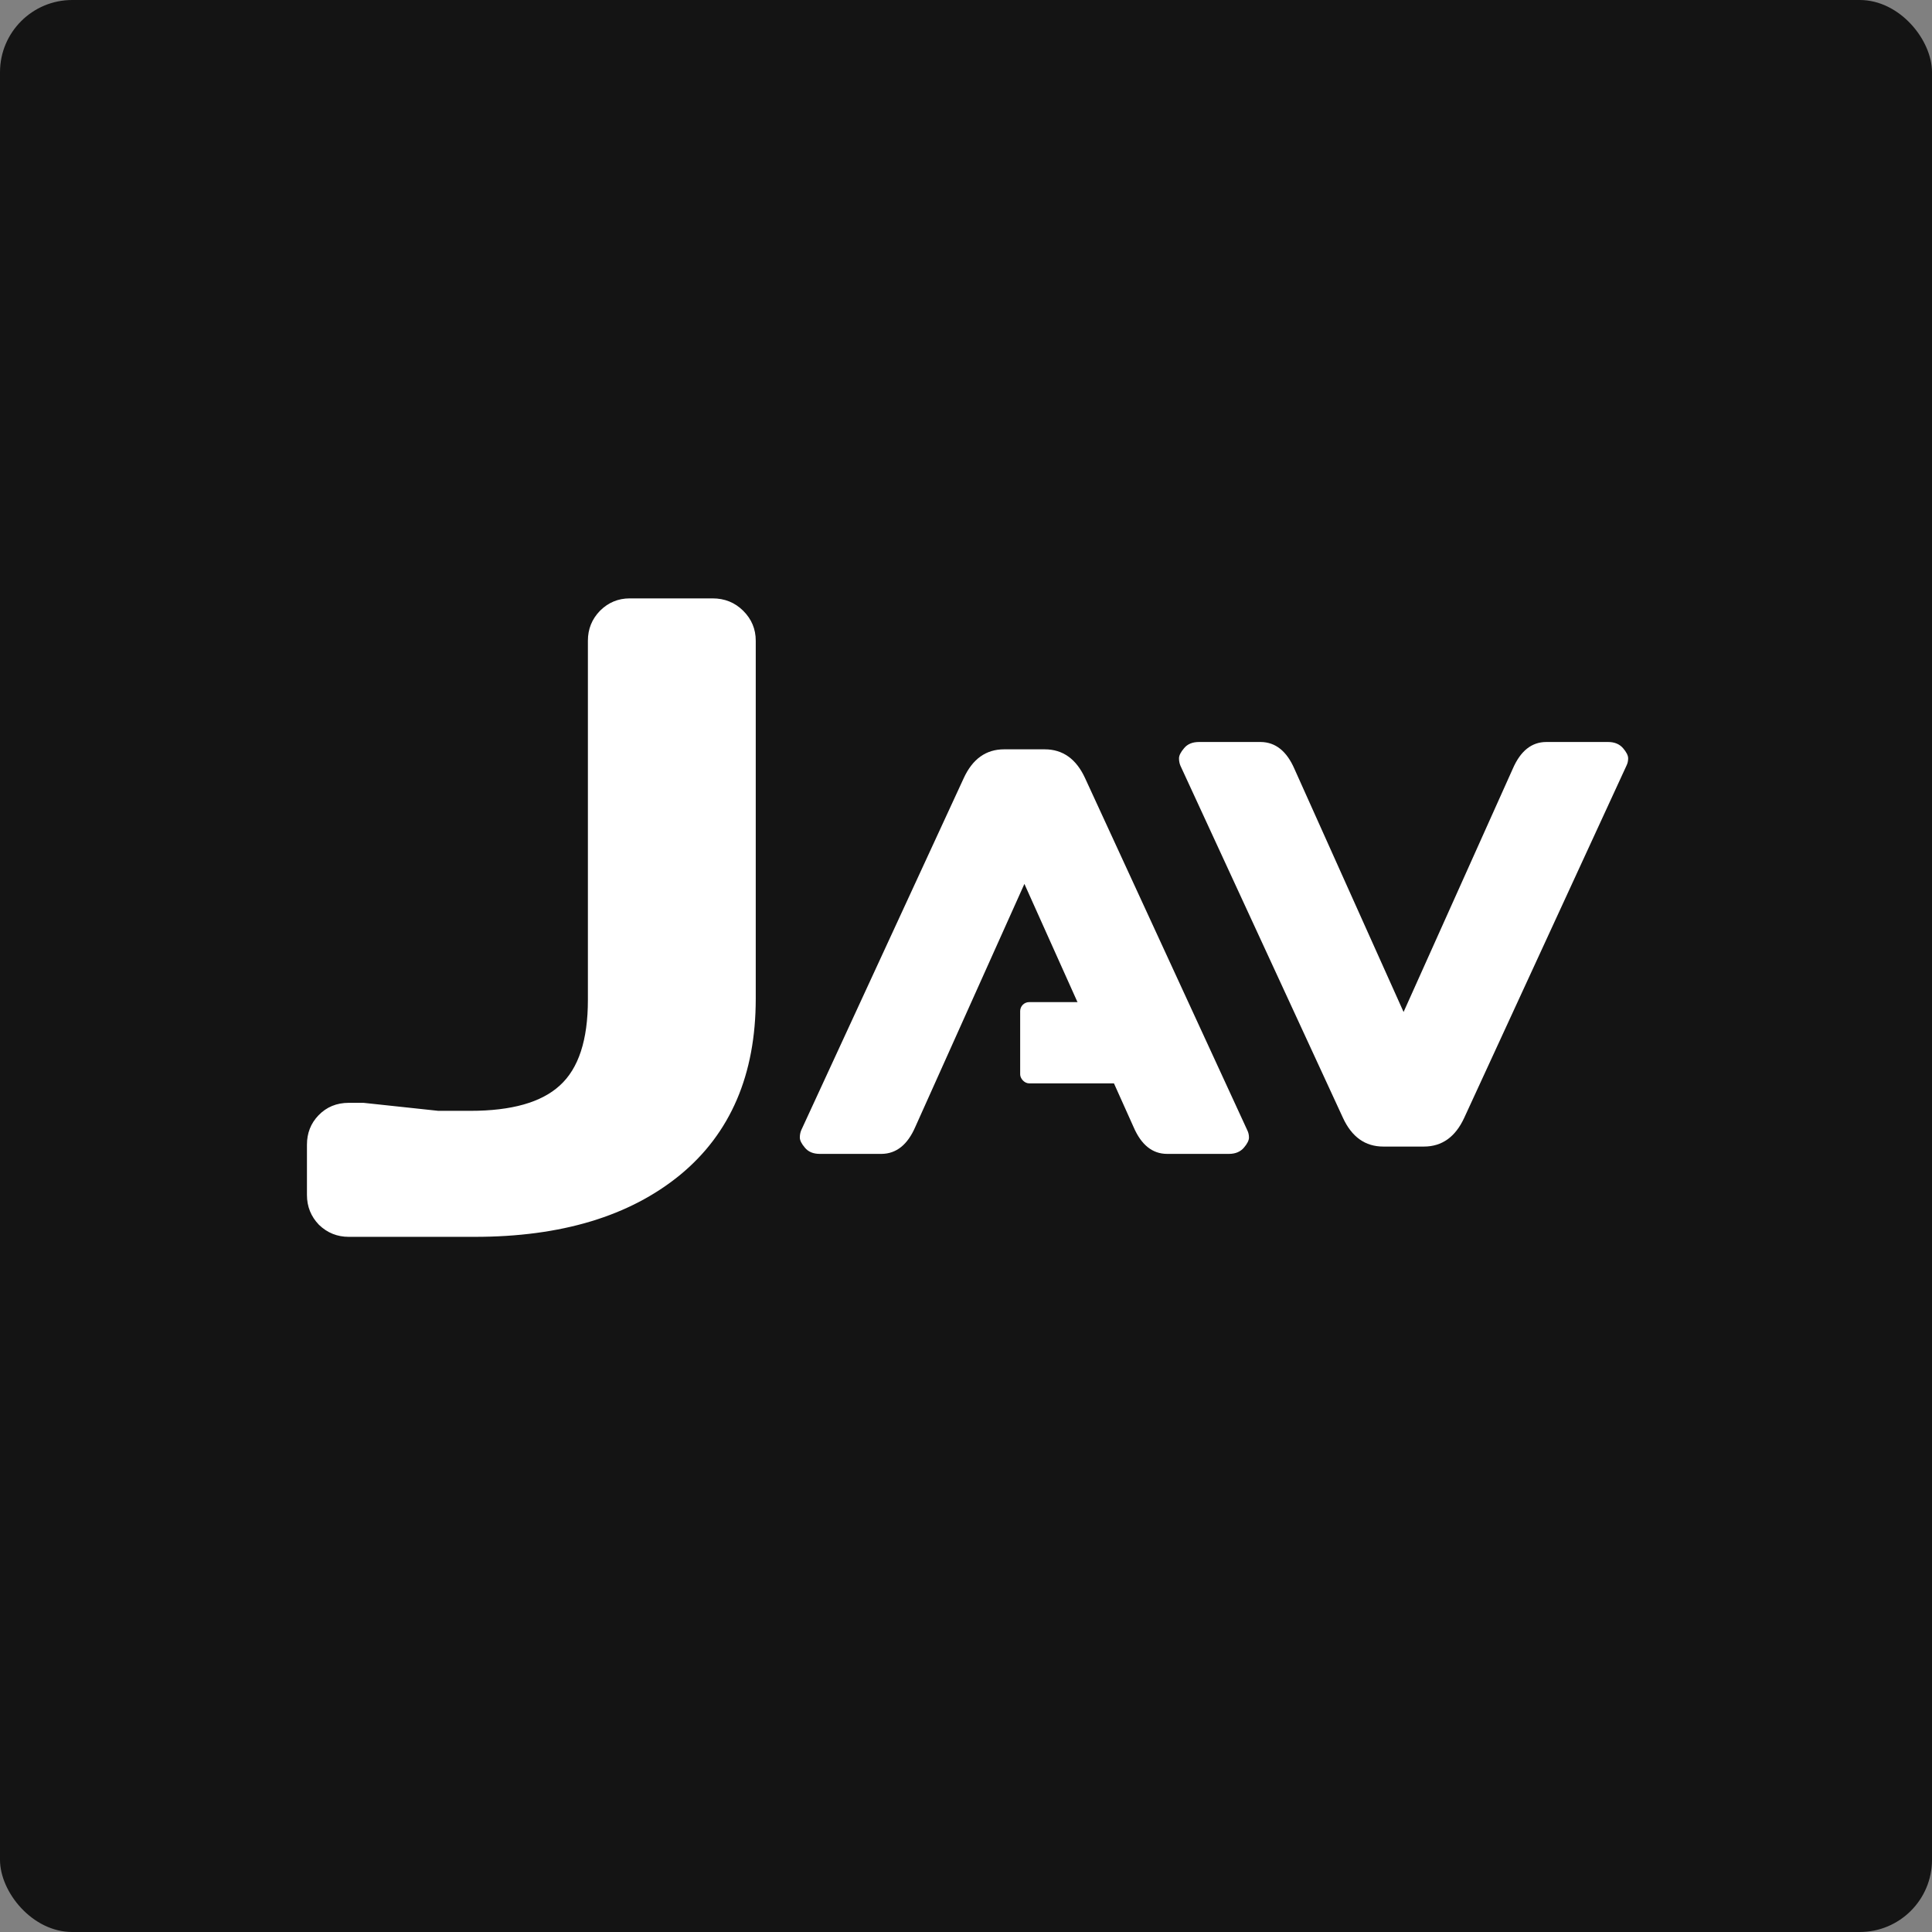 <svg width="214" height="214" viewBox="0 0 214 214" fill="none" xmlns="http://www.w3.org/2000/svg">
    <rect x="0" y="0" width="214" height="214" fill="#808080" stroke="none"/>
    <rect width="214" height="214" rx="8" fill="#141414" />
    <path
        d="M40.263 122.156L48.548 123.043H52.099C56.669 123.043 59.973 122.106 62.012 120.232C64.083 118.358 65.119 115.202 65.119 110.764V70.965C65.119 69.683 65.562 68.582 66.45 67.661C67.371 66.741 68.472 66.28 69.754 66.28H78.927C80.275 66.28 81.409 66.741 82.33 67.661C83.251 68.582 83.711 69.683 83.711 70.965V110.616C83.711 119.032 80.916 125.542 75.327 130.145C69.738 134.715 62.16 137 52.592 137H38.636C37.353 137 36.252 136.556 35.331 135.668C34.444 134.748 34 133.646 34 132.364V126.792C34 125.509 34.427 124.424 35.282 123.537C36.17 122.616 37.288 122.156 38.636 122.156H40.263Z"
        fill="white" />
    <path
        d="M180.156 84.812C180.281 84.562 180.344 84.292 180.344 84C180.344 83.688 180.156 83.312 179.781 82.875C179.385 82.417 178.833 82.188 178.125 82.188H171.281C169.656 82.188 168.417 83.177 167.562 85.156L155.469 112.094L143.375 85.156C142.521 83.198 141.281 82.208 139.656 82.188H132.812C132.083 82.188 131.531 82.417 131.156 82.875C130.781 83.312 130.594 83.688 130.594 84C130.594 84.292 130.646 84.562 130.75 84.812L148.75 123.812C149.729 125.938 151.219 127 153.219 127H157.719C159.719 127 161.208 125.938 162.188 123.812L180.156 84.812Z"
        fill="white" />
    <path
        d="M138.156 125.188C138.281 125.438 138.344 125.708 138.344 126C138.344 126.312 138.156 126.688 137.781 127.125C137.385 127.583 136.833 127.812 136.125 127.812H129.281C127.656 127.812 126.417 126.823 125.563 124.844L113.469 97.906L101.375 124.844C100.521 126.802 99.281 127.792 97.656 127.812L90.812 127.812C90.083 127.812 89.531 127.583 89.156 127.125C88.781 126.687 88.594 126.312 88.594 126C88.594 125.708 88.646 125.437 88.75 125.187L106.75 86.188C107.729 84.062 109.219 83 111.219 83H115.719C117.719 83 119.208 84.062 120.188 86.188L138.156 125.188Z"
        fill="white" />
    <rect x="113" y="111" width="13" height="9" rx="1" fill="white" />
</svg>